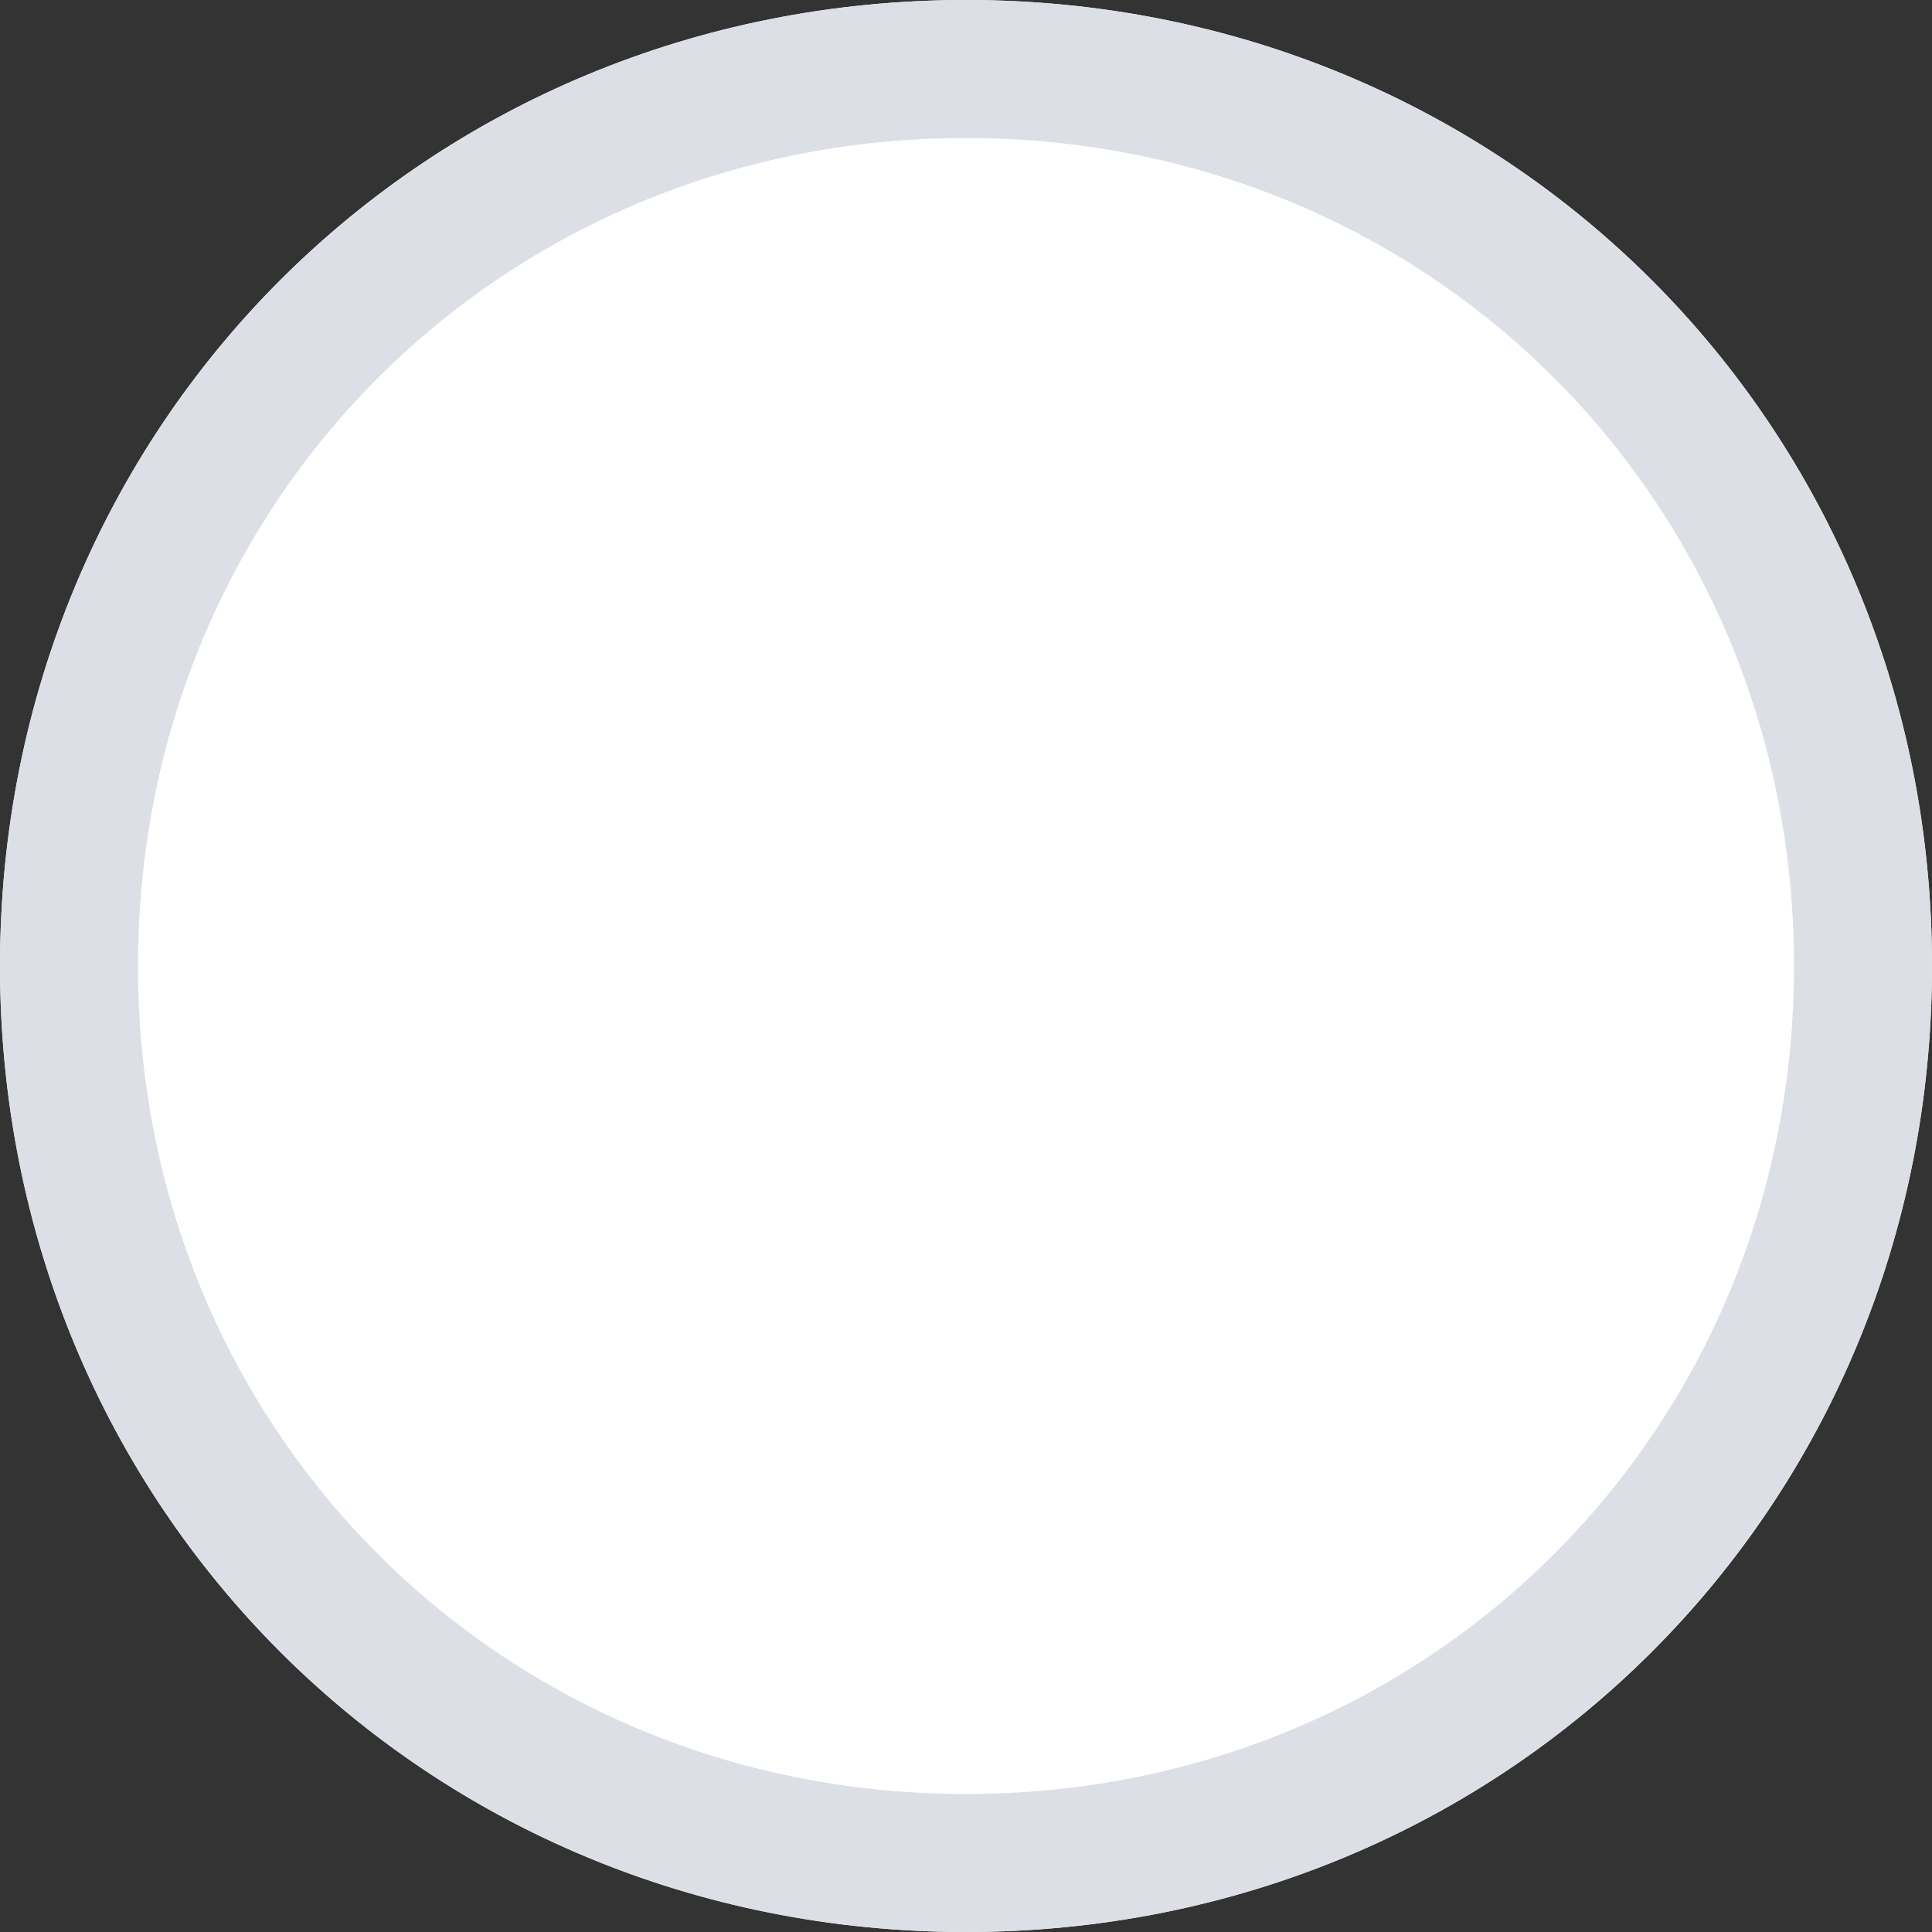 ﻿<?xml version="1.0" encoding="utf-8"?>
<svg version="1.1" xmlns:xlink="http://www.w3.org/1999/xlink" width="14px" height="14px" xmlns="http://www.w3.org/2000/svg">
  <rect width="100%" height="100%" fill="#333333" stroke="none"/>
  <g transform="matrix(1 0 0 1 -597 -334 )">
    <path d="M 604 334  C 607.92 334  611 337.08  611 341  C 611 344.92  607.92 348  604 348  C 600.08 348  597 344.92  597 341  C 597 337.08  600.08 334  604 334  Z " fill-rule="nonzero" fill="#ffffff" stroke="none" />
    <path d="M 604 334.5  C 607.64 334.5  610.5 337.36  610.5 341  C 610.5 344.64  607.64 347.5  604 347.5  C 600.36 347.5  597.5 344.64  597.5 341  C 597.5 337.36  600.36 334.5  604 334.5  Z " stroke-width="1" stroke="#dcdfe6" fill="none" />
  </g>
</svg>